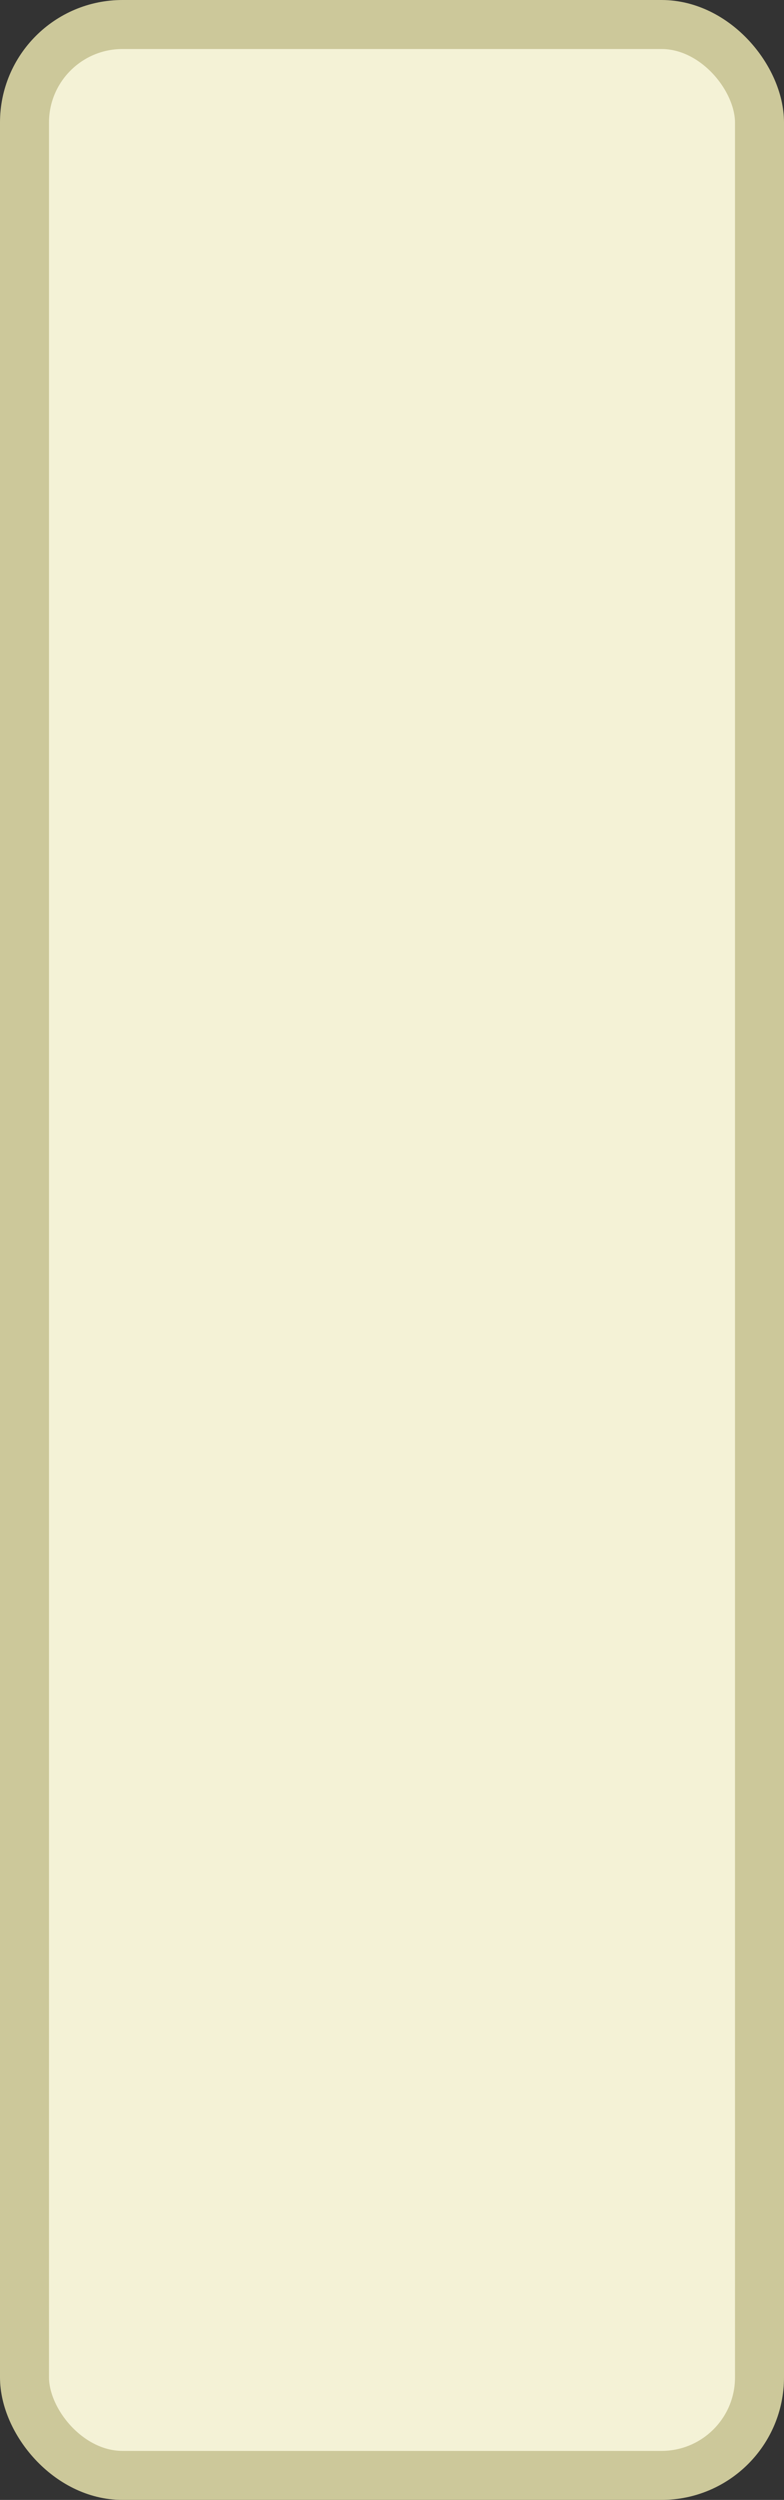 <?xml version='1.0' encoding='utf-8'?>
<svg xmlns="http://www.w3.org/2000/svg" width="16" height="51" viewBox="0 0 16 51">
  <rect x="0" y="0" width="16" height="51" fill="#333333" stroke="none"/>
  <rect x="0.5" y="0.5" width="15" height="50" rx="2" ry="2" fill="#f4f2d6" stroke="#ccc89a" stroke-width="1"/>
</svg>
